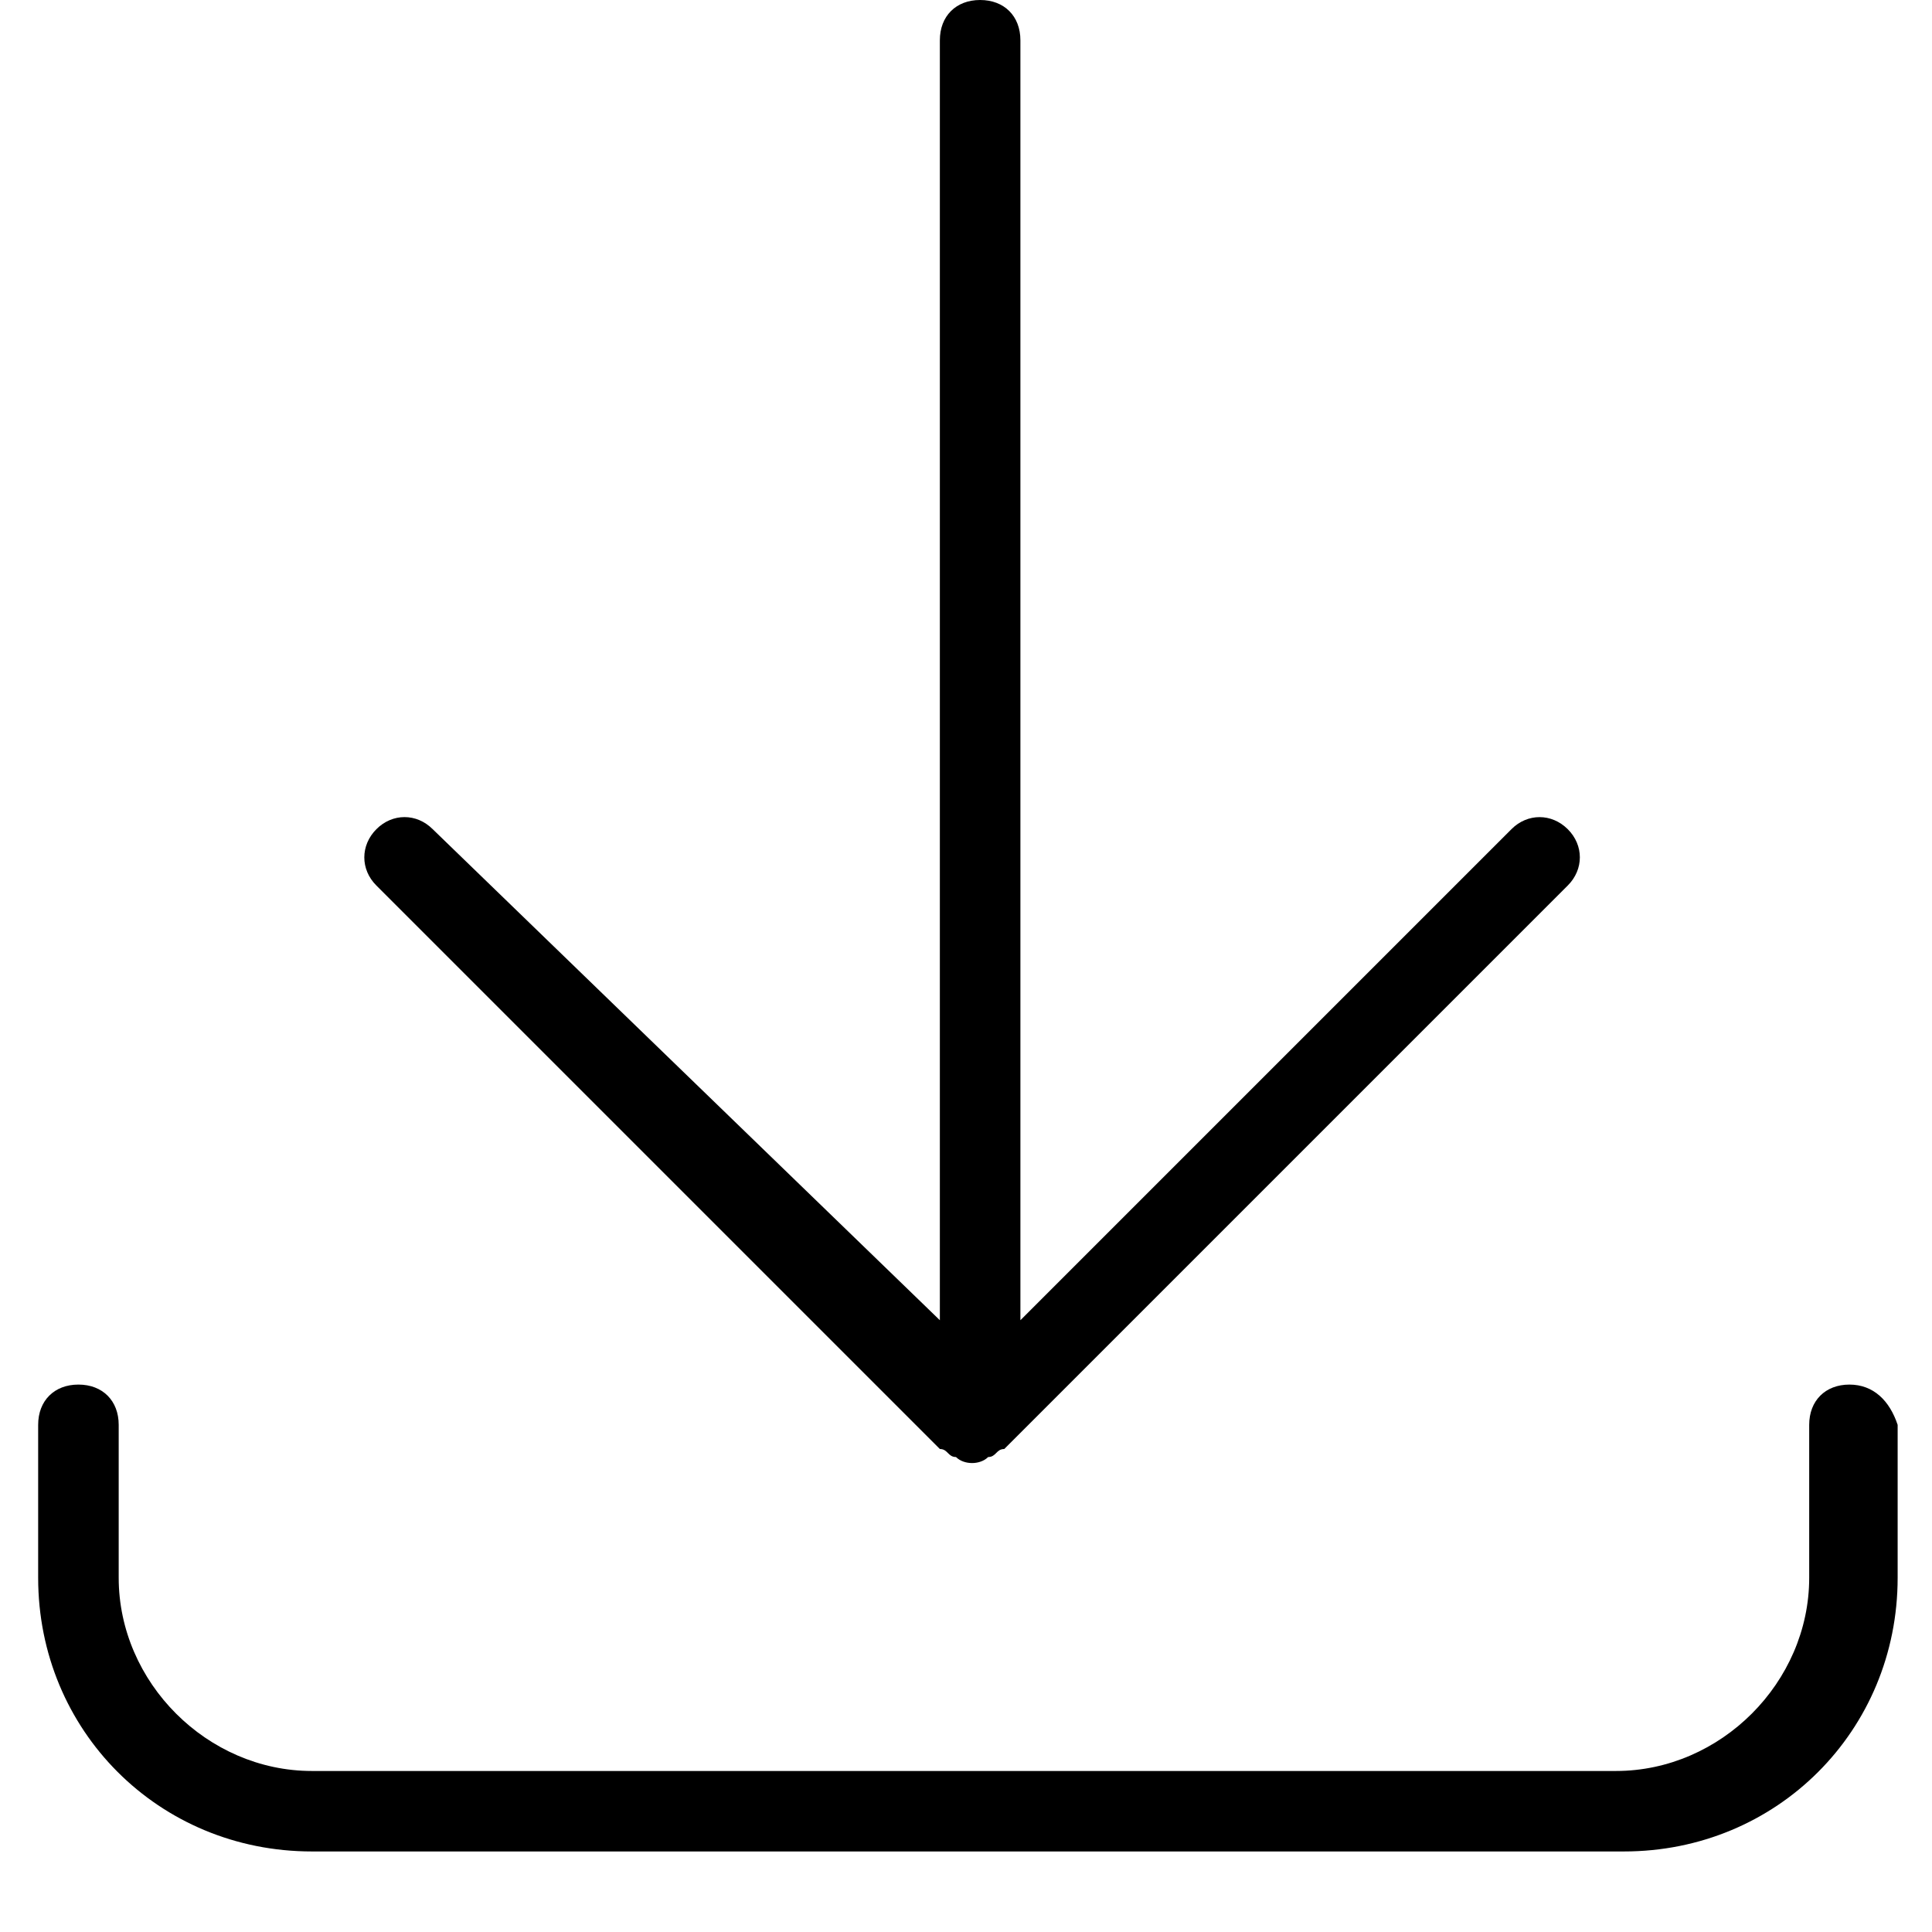 <!-- Generated by IcoMoon.io -->
<svg version="1.1" xmlns="http://www.w3.org/2000/svg" width="32" height="32" viewBox="0 0 32 32" aria-labelledby="download">
<path d="M30.633 22.933c-0.4 0-0.667 0.267-0.667 0.667v2.533c0 1.733-1.467 3.2-3.2 3.2h-21.6c-1.733 0-3.2-1.467-3.2-3.2v-2.533c0-0.4-0.267-0.667-0.667-0.667s-0.667 0.267-0.667 0.667v2.533c0 2.533 2 4.533 4.533 4.533h21.733c2.533 0 4.533-2 4.533-4.533v-2.533c-0.133-0.4-0.4-0.667-0.8-0.667zM15.567 24c0 0 0 0 0 0 0.133 0 0.133 0.133 0.267 0.133 0.133 0.133 0.4 0.133 0.533 0 0.133 0 0.133-0.133 0.267-0.133 0 0 0 0 0 0l9.333-9.333c0.267-0.267 0.267-0.667 0-0.933s-0.667-0.267-0.933 0l-8.133 8.133v-21.2c0-0.4-0.267-0.667-0.667-0.667s-0.667 0.267-0.667 0.667v21.2l-8.4-8.133c-0.267-0.267-0.667-0.267-0.933 0s-0.267 0.667 0 0.933l9.333 9.333z"></path>
</svg>
